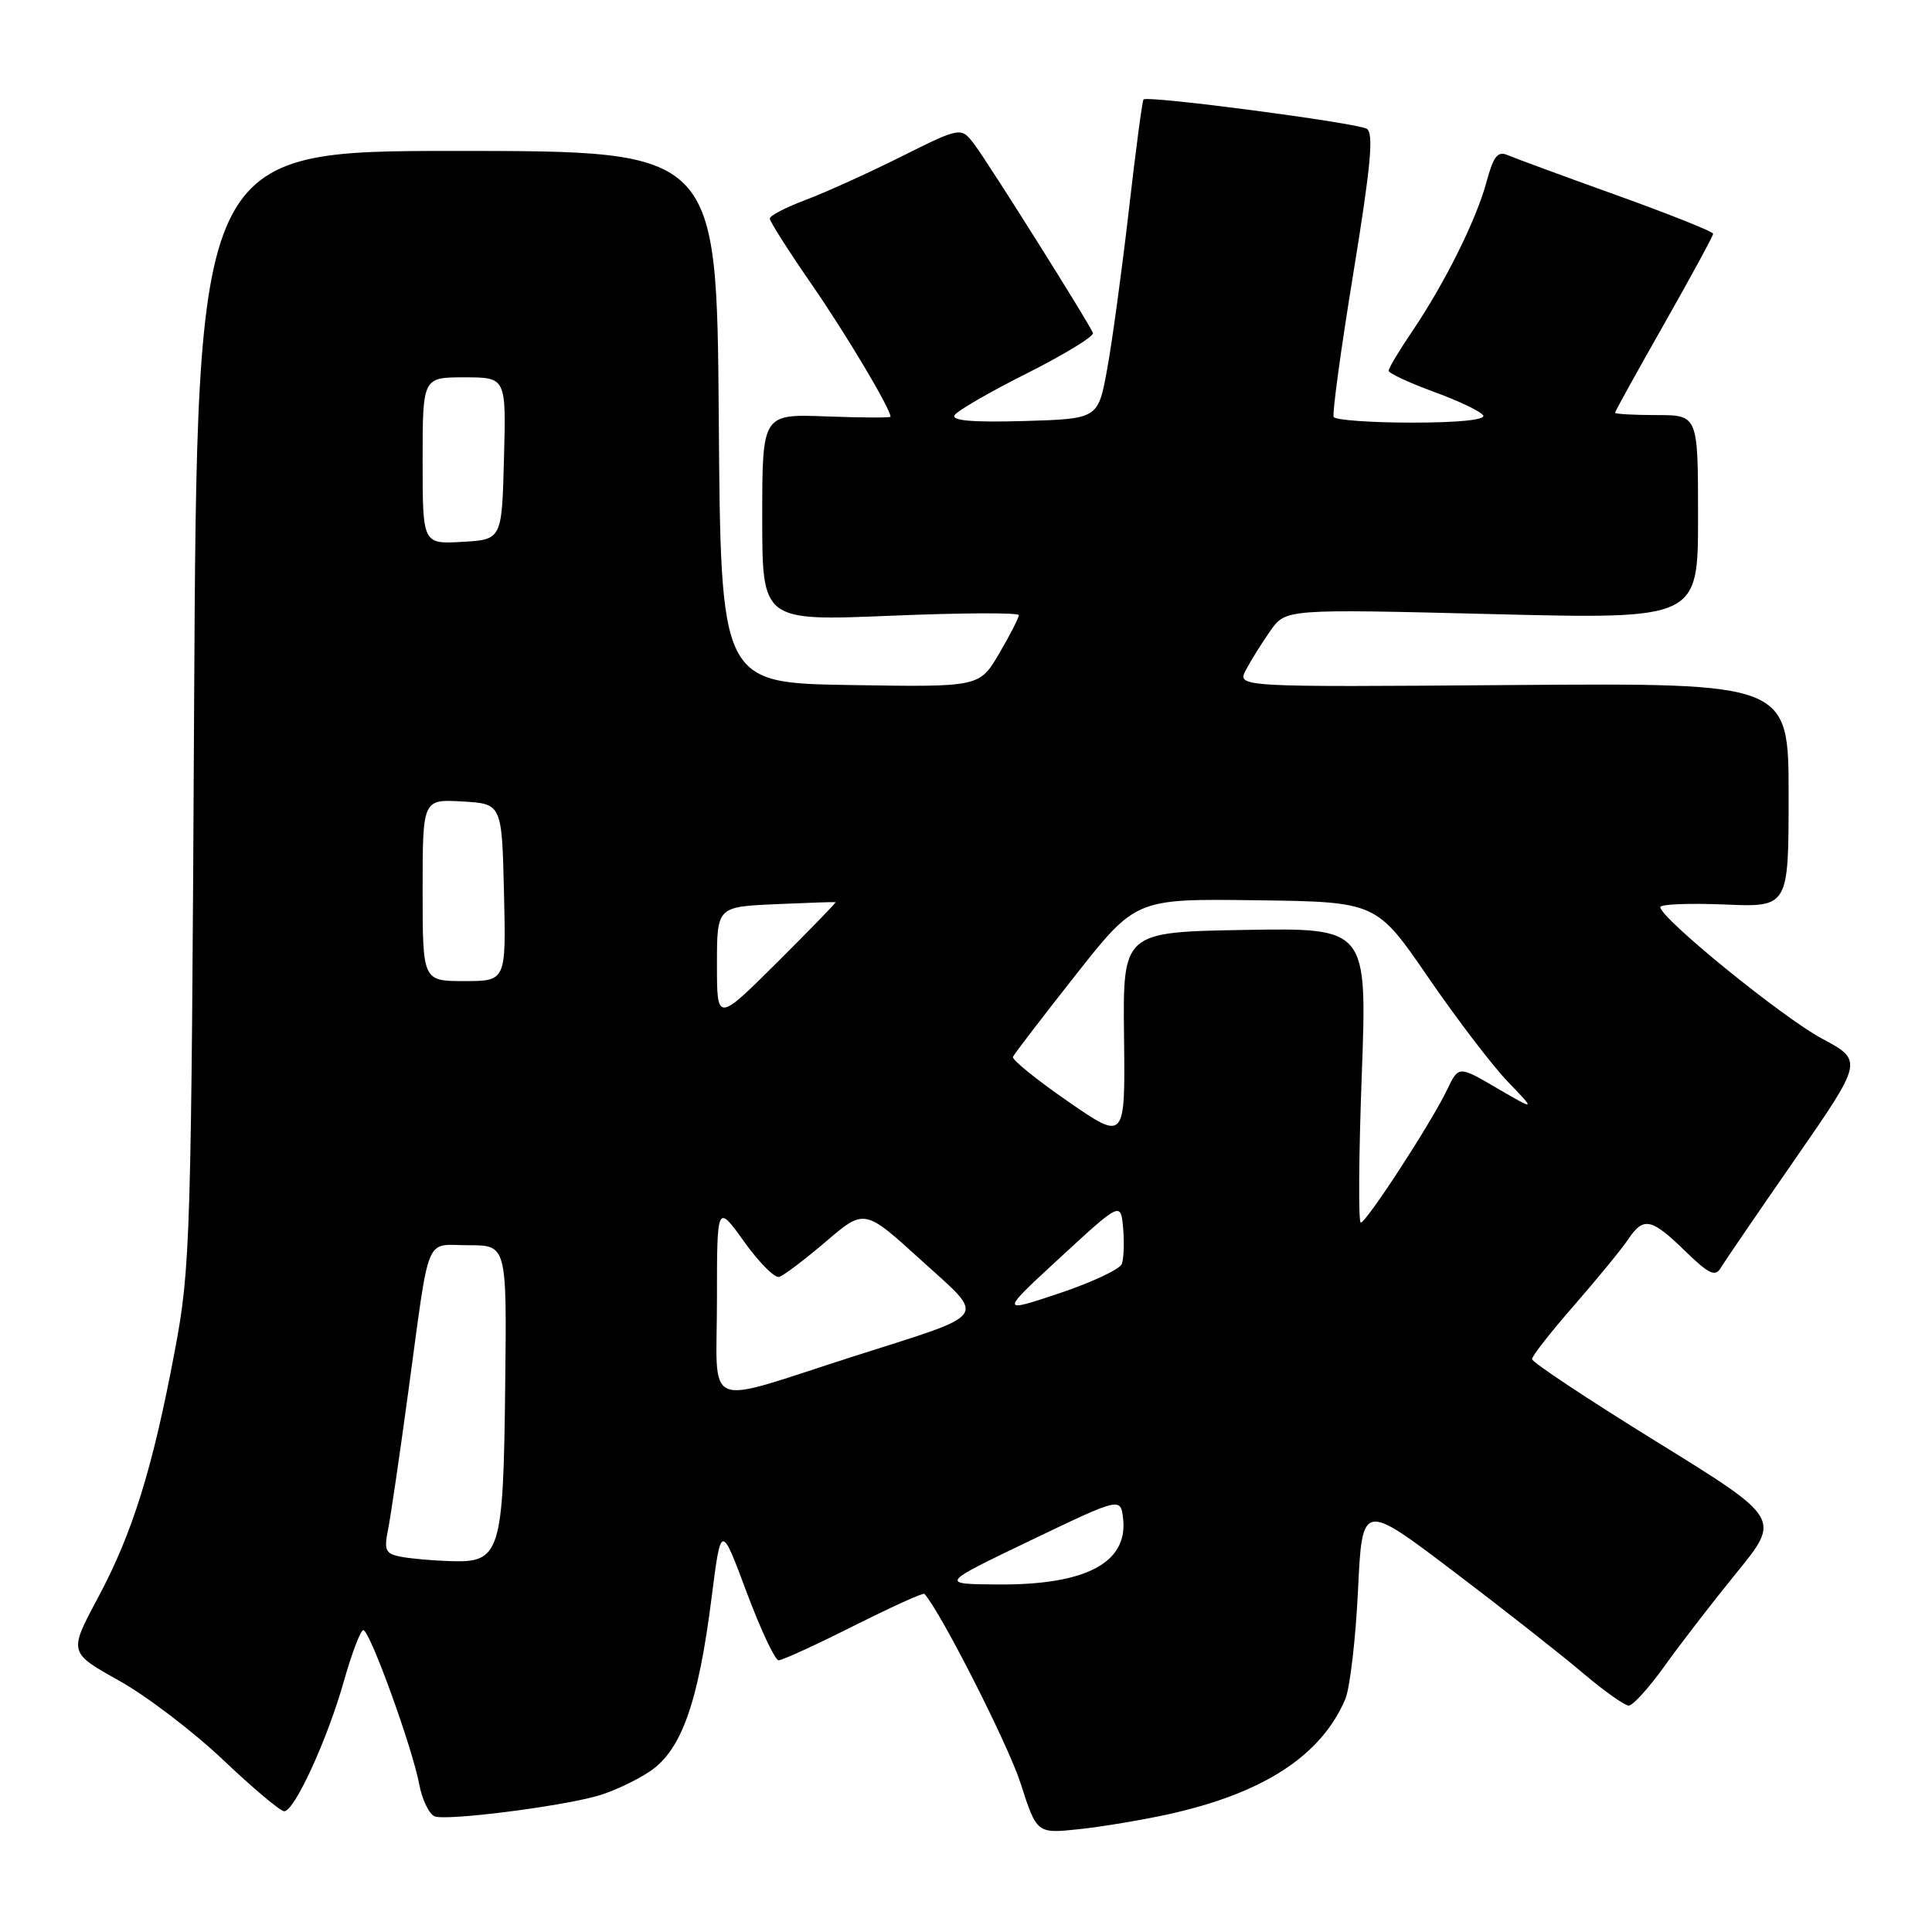 <?xml version="1.0" encoding="UTF-8" standalone="no"?>
<!DOCTYPE svg PUBLIC "-//W3C//DTD SVG 1.1//EN" "http://www.w3.org/Graphics/SVG/1.1/DTD/svg11.dtd" >
<svg xmlns="http://www.w3.org/2000/svg" xmlns:xlink="http://www.w3.org/1999/xlink" version="1.1" viewBox="0 0 256 256">
 <g >
 <path fill="currentColor"
d=" M 154.82 240.40 C 167.45 237.60 175.06 232.64 178.26 225.14 C 178.87 223.69 179.63 217.22 179.94 210.77 C 180.50 199.05 180.50 199.05 192.50 208.14 C 199.10 213.14 206.82 219.21 209.66 221.62 C 212.50 224.03 215.27 226.00 215.82 226.00 C 216.36 226.00 218.50 223.64 220.57 220.75 C 222.63 217.86 226.94 212.28 230.14 208.35 C 235.96 201.20 235.96 201.20 219.48 191.02 C 210.42 185.42 203.00 180.50 203.00 180.09 C 203.00 179.68 205.52 176.46 208.61 172.93 C 211.69 169.39 214.89 165.49 215.72 164.25 C 217.77 161.19 218.79 161.39 223.27 165.75 C 226.44 168.83 227.28 169.23 228.01 168.00 C 228.50 167.18 232.95 160.66 237.90 153.53 C 246.89 140.55 246.89 140.55 241.39 137.60 C 236.13 134.78 220.00 121.65 220.00 120.20 C 220.00 119.81 223.82 119.66 228.50 119.85 C 237.00 120.21 237.00 120.21 237.00 105.35 C 237.00 90.50 237.00 90.50 200.45 90.77 C 163.90 91.05 163.90 91.05 165.09 88.77 C 165.75 87.52 167.20 85.19 168.32 83.60 C 170.36 80.69 170.36 80.69 197.68 81.37 C 225.00 82.05 225.00 82.05 225.00 68.52 C 225.00 55.00 225.00 55.00 219.50 55.00 C 216.47 55.00 214.00 54.86 214.00 54.69 C 214.00 54.52 216.92 49.24 220.50 42.94 C 224.07 36.65 226.99 31.27 227.00 30.98 C 227.00 30.69 221.26 28.40 214.25 25.88 C 207.24 23.36 200.74 20.97 199.81 20.57 C 198.45 19.97 197.90 20.67 196.96 24.14 C 195.61 29.15 191.41 37.59 187.06 44.00 C 185.38 46.48 184.01 48.78 184.00 49.12 C 184.00 49.45 186.69 50.71 189.97 51.91 C 193.25 53.10 196.20 54.51 196.53 55.04 C 196.89 55.63 193.24 56.00 187.12 56.00 C 181.62 56.00 176.94 55.66 176.72 55.25 C 176.51 54.84 177.68 46.25 179.33 36.16 C 181.63 22.09 182.05 17.65 181.11 17.07 C 179.83 16.28 152.02 12.62 151.52 13.18 C 151.36 13.36 150.47 20.02 149.56 28.00 C 148.64 35.98 147.35 45.42 146.69 49.00 C 145.49 55.50 145.49 55.50 135.66 55.79 C 128.90 55.98 126.04 55.74 126.49 55.01 C 126.86 54.42 131.20 51.91 136.15 49.43 C 141.09 46.94 144.99 44.55 144.82 44.12 C 144.27 42.74 130.98 21.61 129.12 19.15 C 127.34 16.80 127.34 16.80 119.42 20.75 C 115.06 22.93 109.36 25.51 106.75 26.49 C 104.14 27.47 102.00 28.58 102.00 28.96 C 102.00 29.34 104.47 33.22 107.48 37.58 C 112.05 44.18 117.99 54.14 118.00 55.22 C 118.00 55.37 114.18 55.35 109.50 55.18 C 101.00 54.85 101.00 54.85 101.00 68.57 C 101.00 82.29 101.00 82.29 118.00 81.59 C 127.35 81.20 135.00 81.16 135.00 81.51 C 135.00 81.86 133.83 84.15 132.39 86.60 C 129.78 91.05 129.78 91.05 112.64 90.77 C 95.50 90.50 95.50 90.50 95.24 55.25 C 94.97 20.00 94.97 20.00 60.54 20.00 C 26.11 20.00 26.11 20.00 25.72 93.75 C 25.35 164.32 25.24 168.00 23.16 179.00 C 20.22 194.62 17.56 203.16 12.97 211.73 C 9.10 218.96 9.10 218.96 15.77 222.69 C 19.43 224.73 25.64 229.47 29.58 233.21 C 33.51 236.94 37.15 240.00 37.66 240.00 C 39.02 240.00 43.39 230.48 45.57 222.75 C 46.62 219.04 47.78 216.00 48.14 216.00 C 49.00 216.00 54.63 231.53 55.55 236.43 C 55.94 238.48 56.86 240.39 57.60 240.68 C 59.17 241.28 73.85 239.44 79.12 237.98 C 81.11 237.43 84.26 235.96 86.12 234.71 C 90.30 231.90 92.53 225.62 94.29 211.69 C 95.54 201.88 95.54 201.88 98.92 210.94 C 100.78 215.92 102.70 220.00 103.17 220.00 C 103.65 220.00 108.13 217.95 113.12 215.44 C 118.12 212.93 122.33 211.02 122.49 211.19 C 124.67 213.62 133.57 231.14 135.21 236.23 C 137.38 242.97 137.38 242.97 142.94 242.38 C 146.00 242.06 151.34 241.16 154.82 240.40 Z  M 136.50 204.14 C 148.50 198.38 148.50 198.38 148.82 201.25 C 149.46 207.08 143.86 210.03 132.28 209.95 C 124.50 209.90 124.50 209.90 136.50 204.14 Z  M 53.14 206.28 C 51.08 205.89 50.86 205.43 51.42 202.67 C 51.77 200.92 52.97 192.75 54.09 184.50 C 57.02 162.97 56.19 165.00 62.10 165.00 C 67.16 165.00 67.16 165.00 66.94 183.75 C 66.69 205.80 66.30 207.08 59.73 206.86 C 57.40 206.79 54.44 206.53 53.14 206.28 Z  M 95.00 172.27 C 95.00 159.51 95.00 159.51 98.58 164.50 C 100.55 167.25 102.64 169.37 103.23 169.20 C 103.82 169.04 106.60 166.93 109.42 164.53 C 114.54 160.15 114.54 160.15 121.99 166.92 C 130.75 174.89 131.47 173.86 113.00 179.76 C 92.80 186.22 95.00 187.14 95.00 172.27 Z  M 140.50 166.61 C 148.50 159.24 148.50 159.24 148.82 162.72 C 148.99 164.64 148.91 166.79 148.64 167.49 C 148.37 168.19 144.63 169.94 140.33 171.38 C 132.50 173.99 132.50 173.99 140.50 166.61 Z  M 180.44 142.47 C 181.16 122.95 181.16 122.95 164.97 123.22 C 148.78 123.50 148.78 123.50 148.94 137.34 C 149.10 151.19 149.10 151.19 141.52 145.95 C 137.34 143.06 134.06 140.41 134.22 140.04 C 134.37 139.68 138.10 134.81 142.50 129.23 C 150.50 119.08 150.50 119.08 166.44 119.29 C 182.38 119.50 182.38 119.50 189.24 129.50 C 193.01 135.00 197.77 141.23 199.80 143.34 C 203.50 147.18 203.50 147.18 198.38 144.20 C 193.27 141.21 193.27 141.21 191.75 144.39 C 189.71 148.68 181.05 162.00 180.31 162.00 C 179.98 162.00 180.04 153.21 180.44 142.47 Z  M 95.00 127.81 C 95.00 120.16 95.00 120.16 102.75 119.81 C 107.01 119.62 110.60 119.50 110.72 119.54 C 110.84 119.57 107.35 123.17 102.97 127.53 C 95.00 135.45 95.00 135.45 95.00 127.81 Z  M 56.00 117.95 C 56.00 105.90 56.00 105.90 61.25 106.20 C 66.50 106.50 66.50 106.50 66.78 118.25 C 67.06 130.00 67.06 130.00 61.53 130.00 C 56.00 130.00 56.00 130.00 56.00 117.95 Z  M 56.00 61.05 C 56.00 50.00 56.00 50.00 61.53 50.00 C 67.07 50.00 67.07 50.00 66.78 60.75 C 66.50 71.50 66.50 71.50 61.25 71.80 C 56.00 72.10 56.00 72.10 56.00 61.05 Z "/>
</g>
</svg>